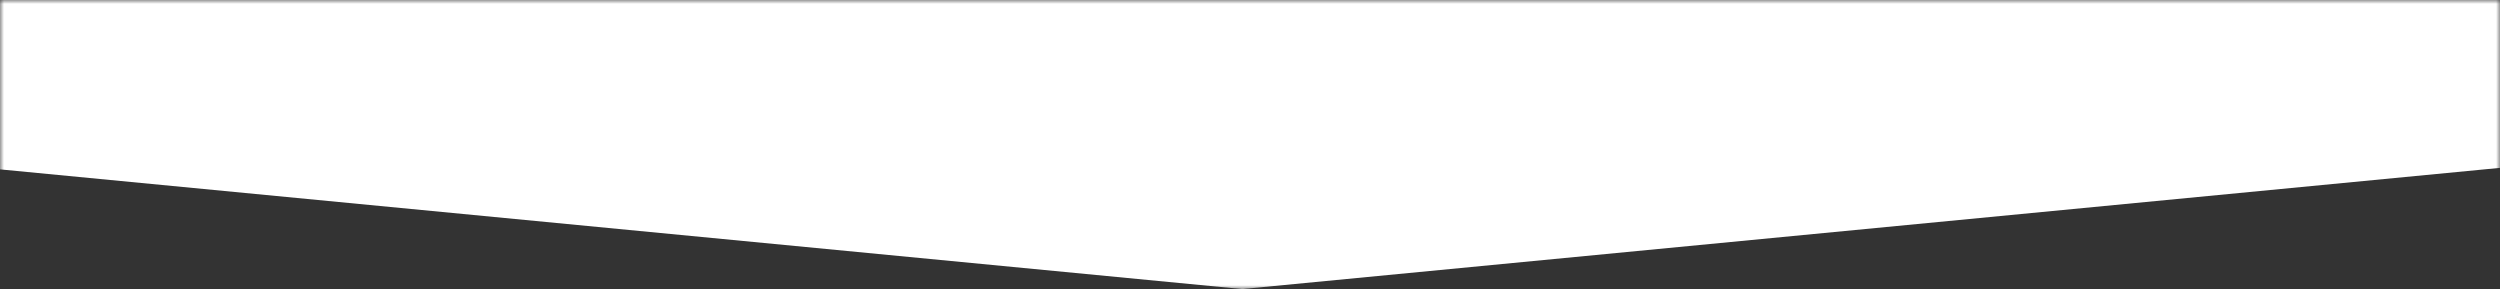 <svg width="320" height="37" fill="none" xmlns="http://www.w3.org/2000/svg"><rect width="100%" height="100%" fill="#333333" stroke="none"/><mask id="a" style="mask-type:alpha" maskUnits="userSpaceOnUse" x="0" y="0" width="320" height="37"><path fill="#C4C4C4" d="M0 0h320v37H0z"/></mask><g mask="url(#a)" fill-rule="evenodd" clip-rule="evenodd" fill="#fff"><path d="M-225 0h384v37L-225 0Zm768 0H159v37L543 0Z"/></g></svg>